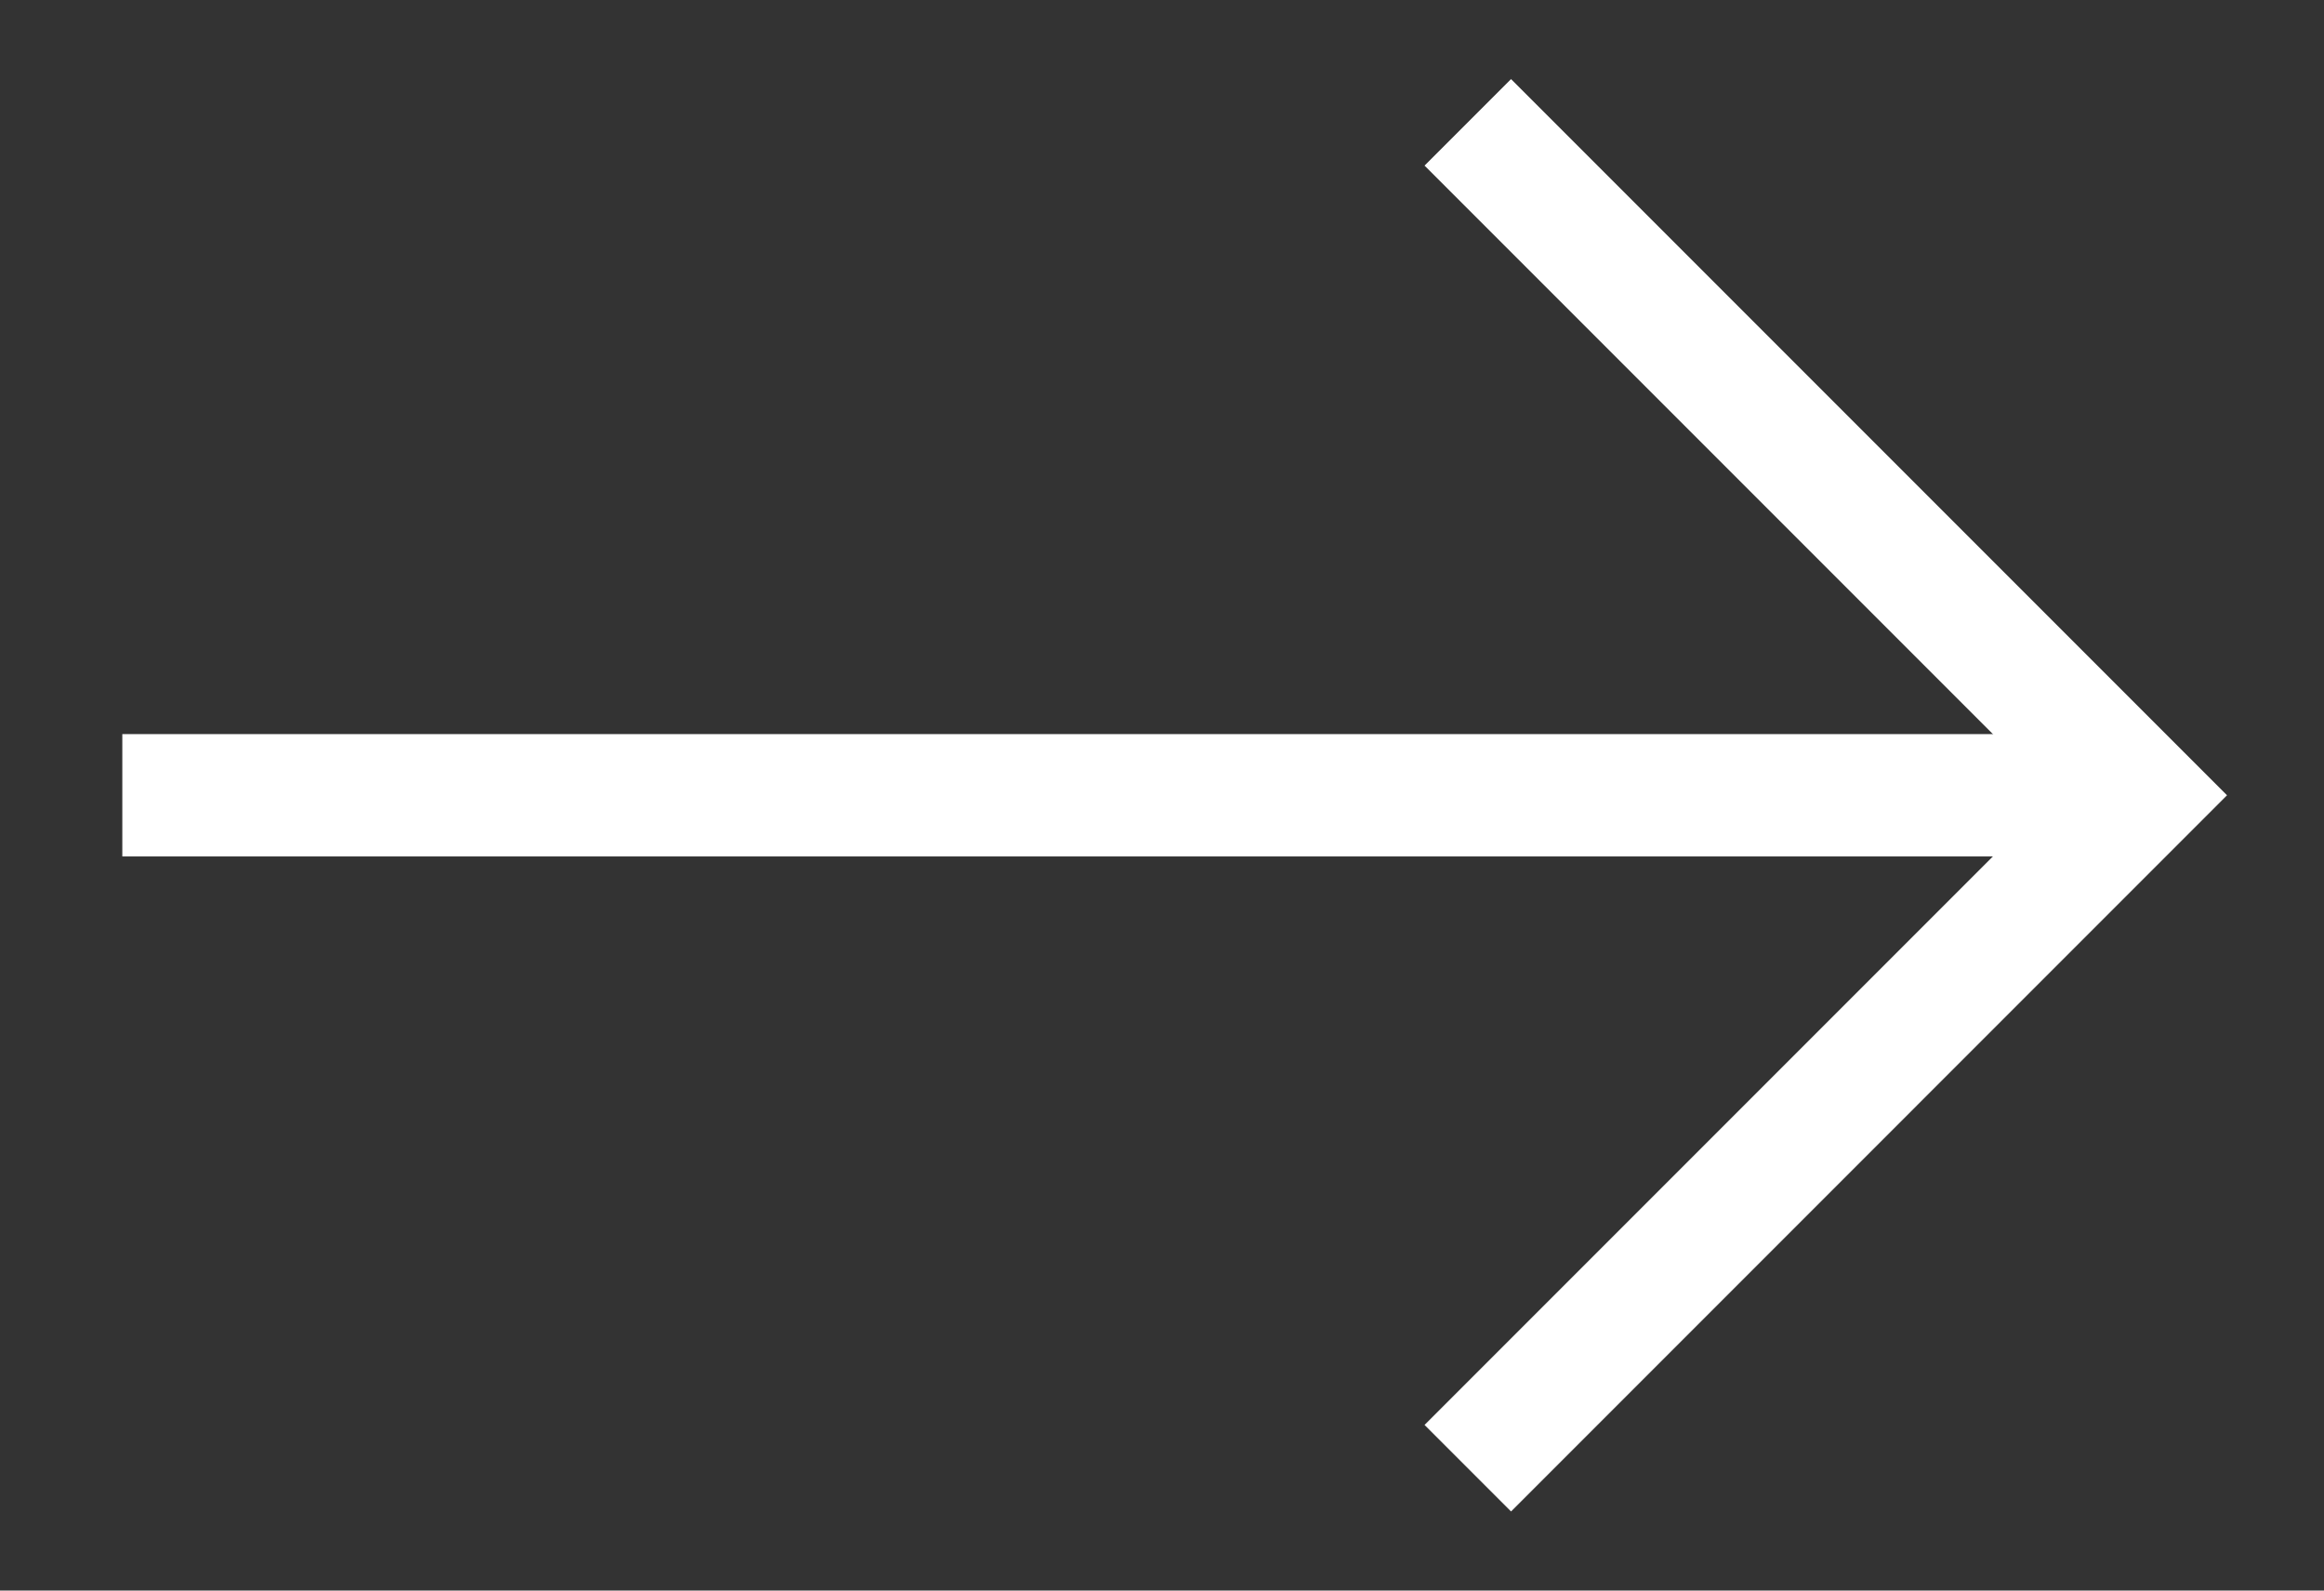 <svg width="19" height="13" viewBox="0 0 19 13" fill="none" xmlns="http://www.w3.org/2000/svg">
<rect x="0" y="0" width="19" height="13" fill="#333333" stroke="none"/>
<rect x="1" y="6" width="16" height="1" fill="white"/>
<path d="M12 1L17.5 6.5L12 12" stroke="white"/>
</svg>
